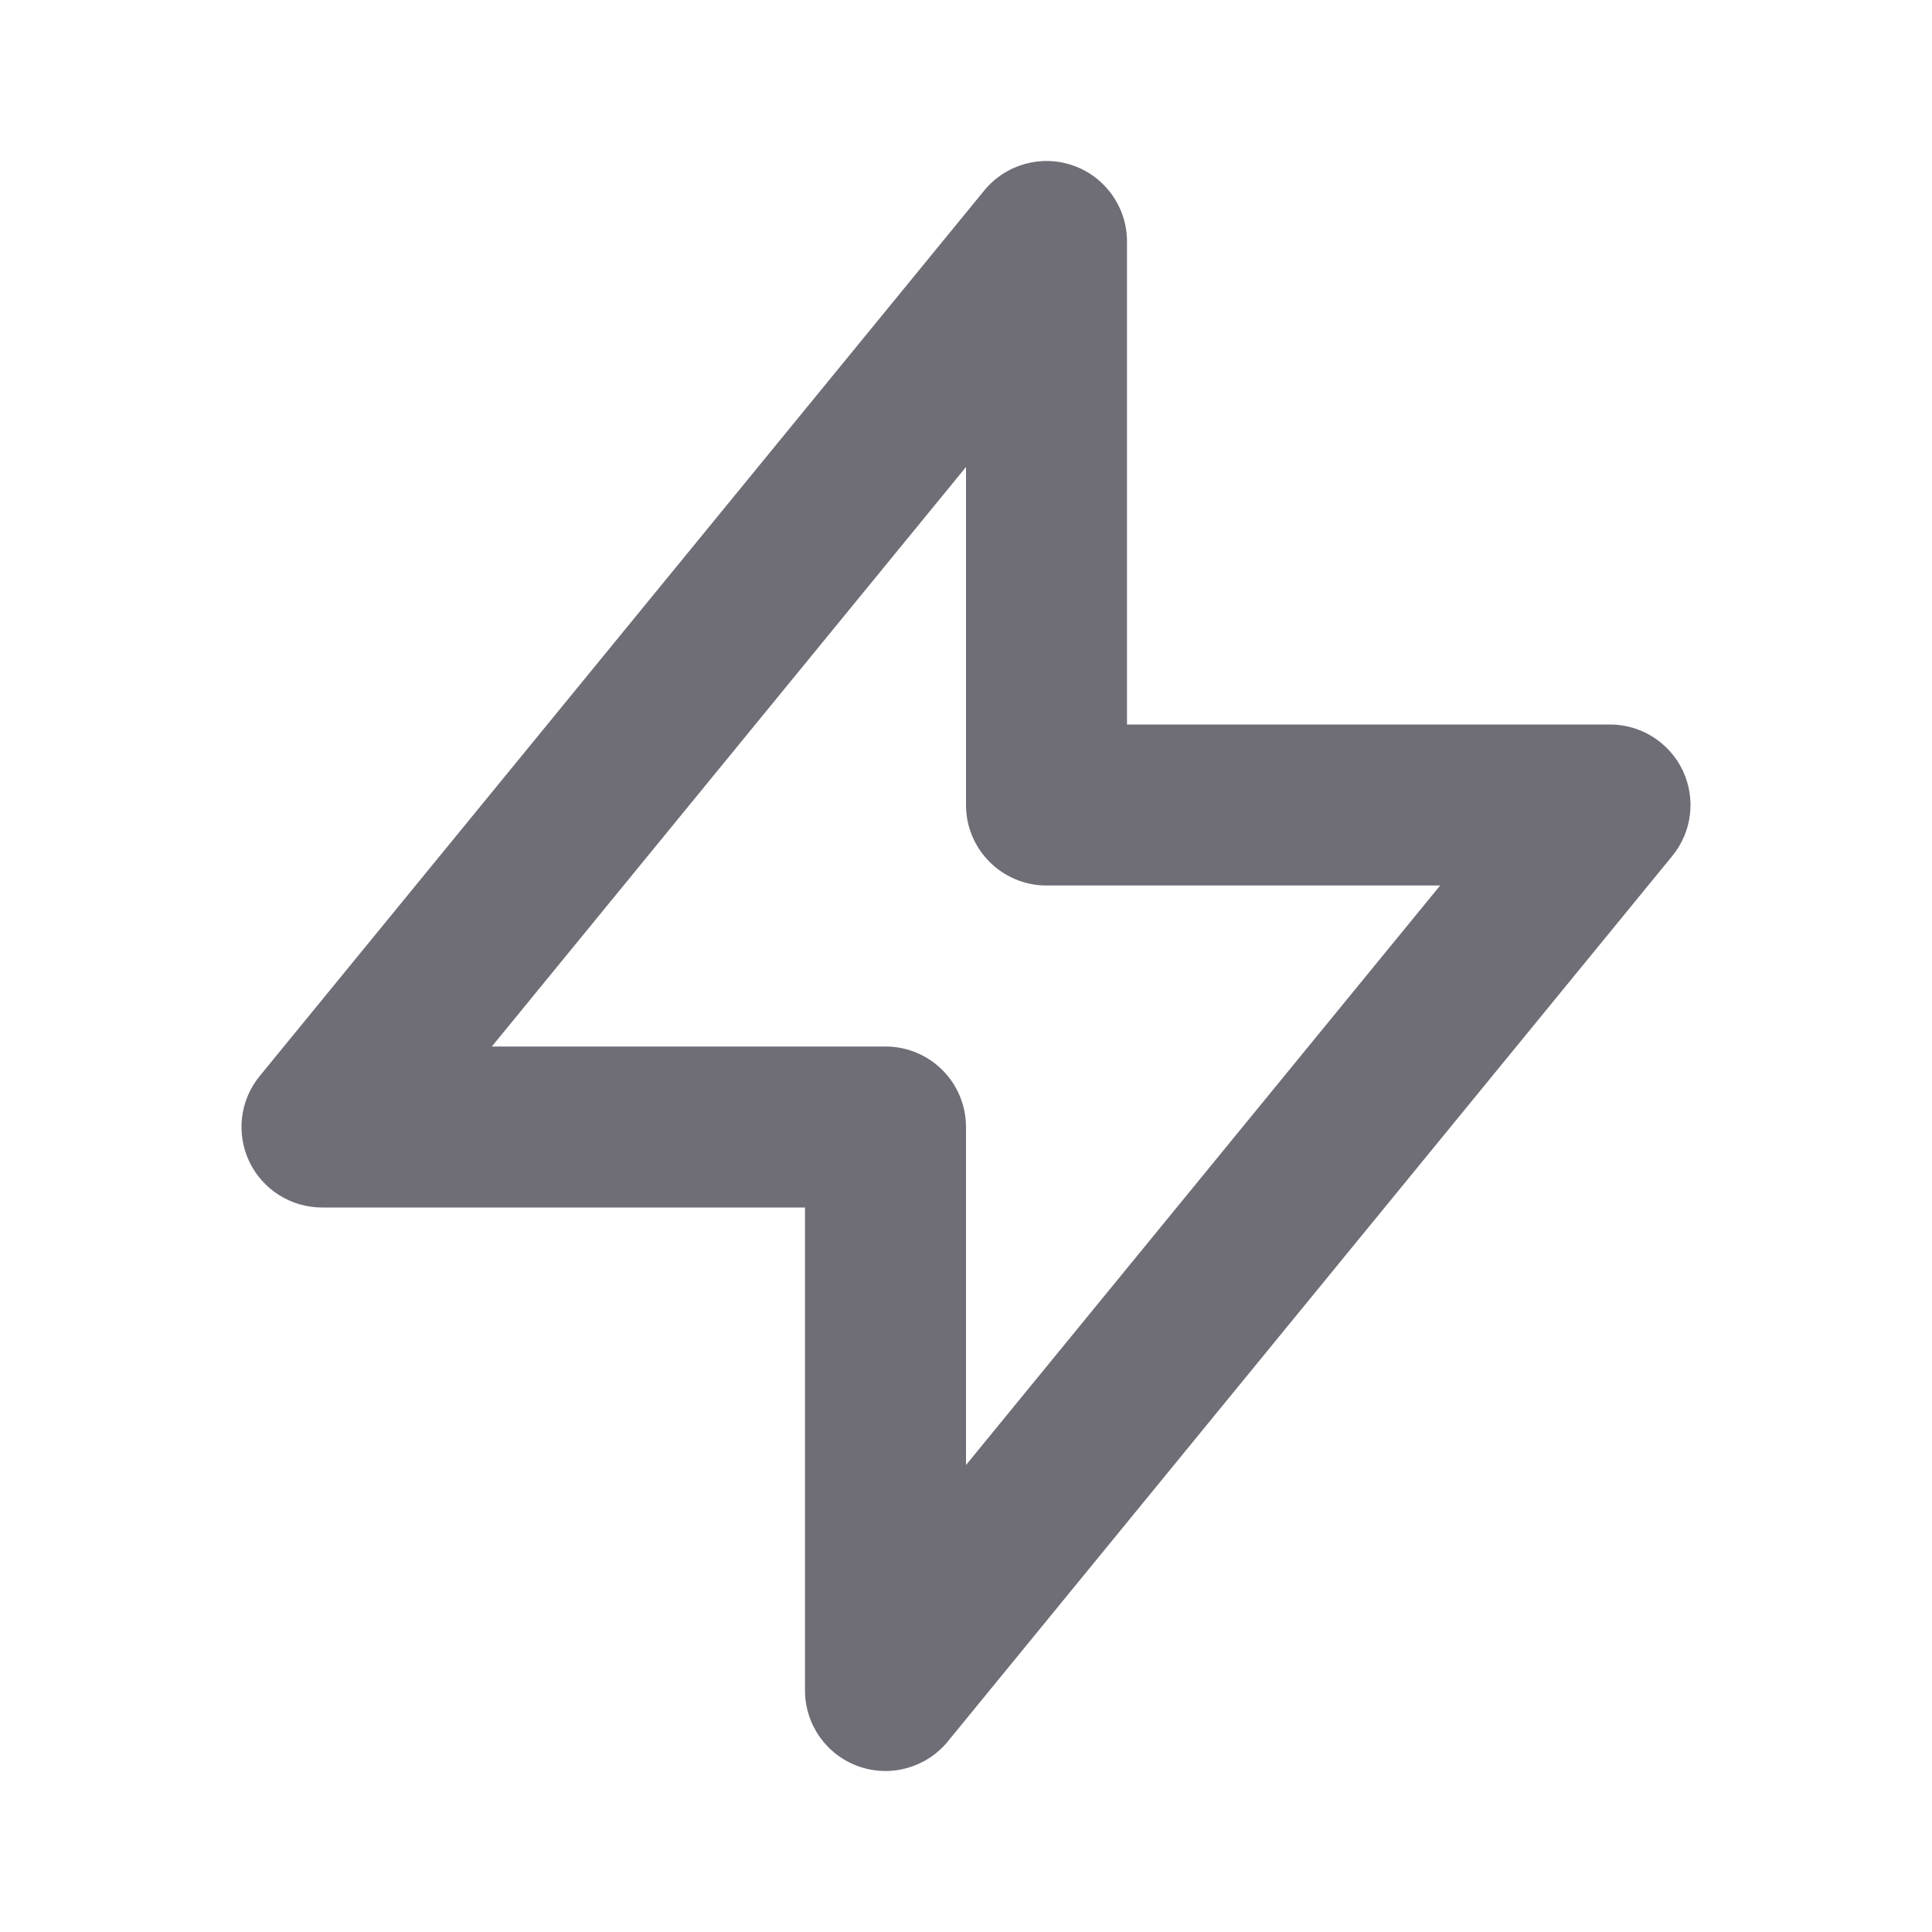 <svg width="24" height="24" viewBox="0 0 24 24" fill="none" xmlns="http://www.w3.org/2000/svg">
<path fill-rule="evenodd" clip-rule="evenodd" d="M13.336 2.058C13.734 2.2 14 2.577 14 3V9L20 9C20.386 9 20.738 9.223 20.904 9.572C21.069 9.921 21.019 10.334 20.774 10.633L11.774 21.633C11.506 21.96 11.062 22.084 10.664 21.942C10.266 21.8 10 21.423 10 21L10 15H4C3.614 15 3.262 14.777 3.096 14.428C2.931 14.079 2.981 13.666 3.226 13.367L12.226 2.367C12.494 2.04 12.938 1.916 13.336 2.058ZM6.11 13H11C11.265 13 11.52 13.105 11.707 13.293C11.895 13.48 12 13.735 12 14V18.199L17.89 11L13 11C12.448 11 12 10.552 12 10V5.801L6.11 13Z" fill="#6F6E77"/>
</svg>
